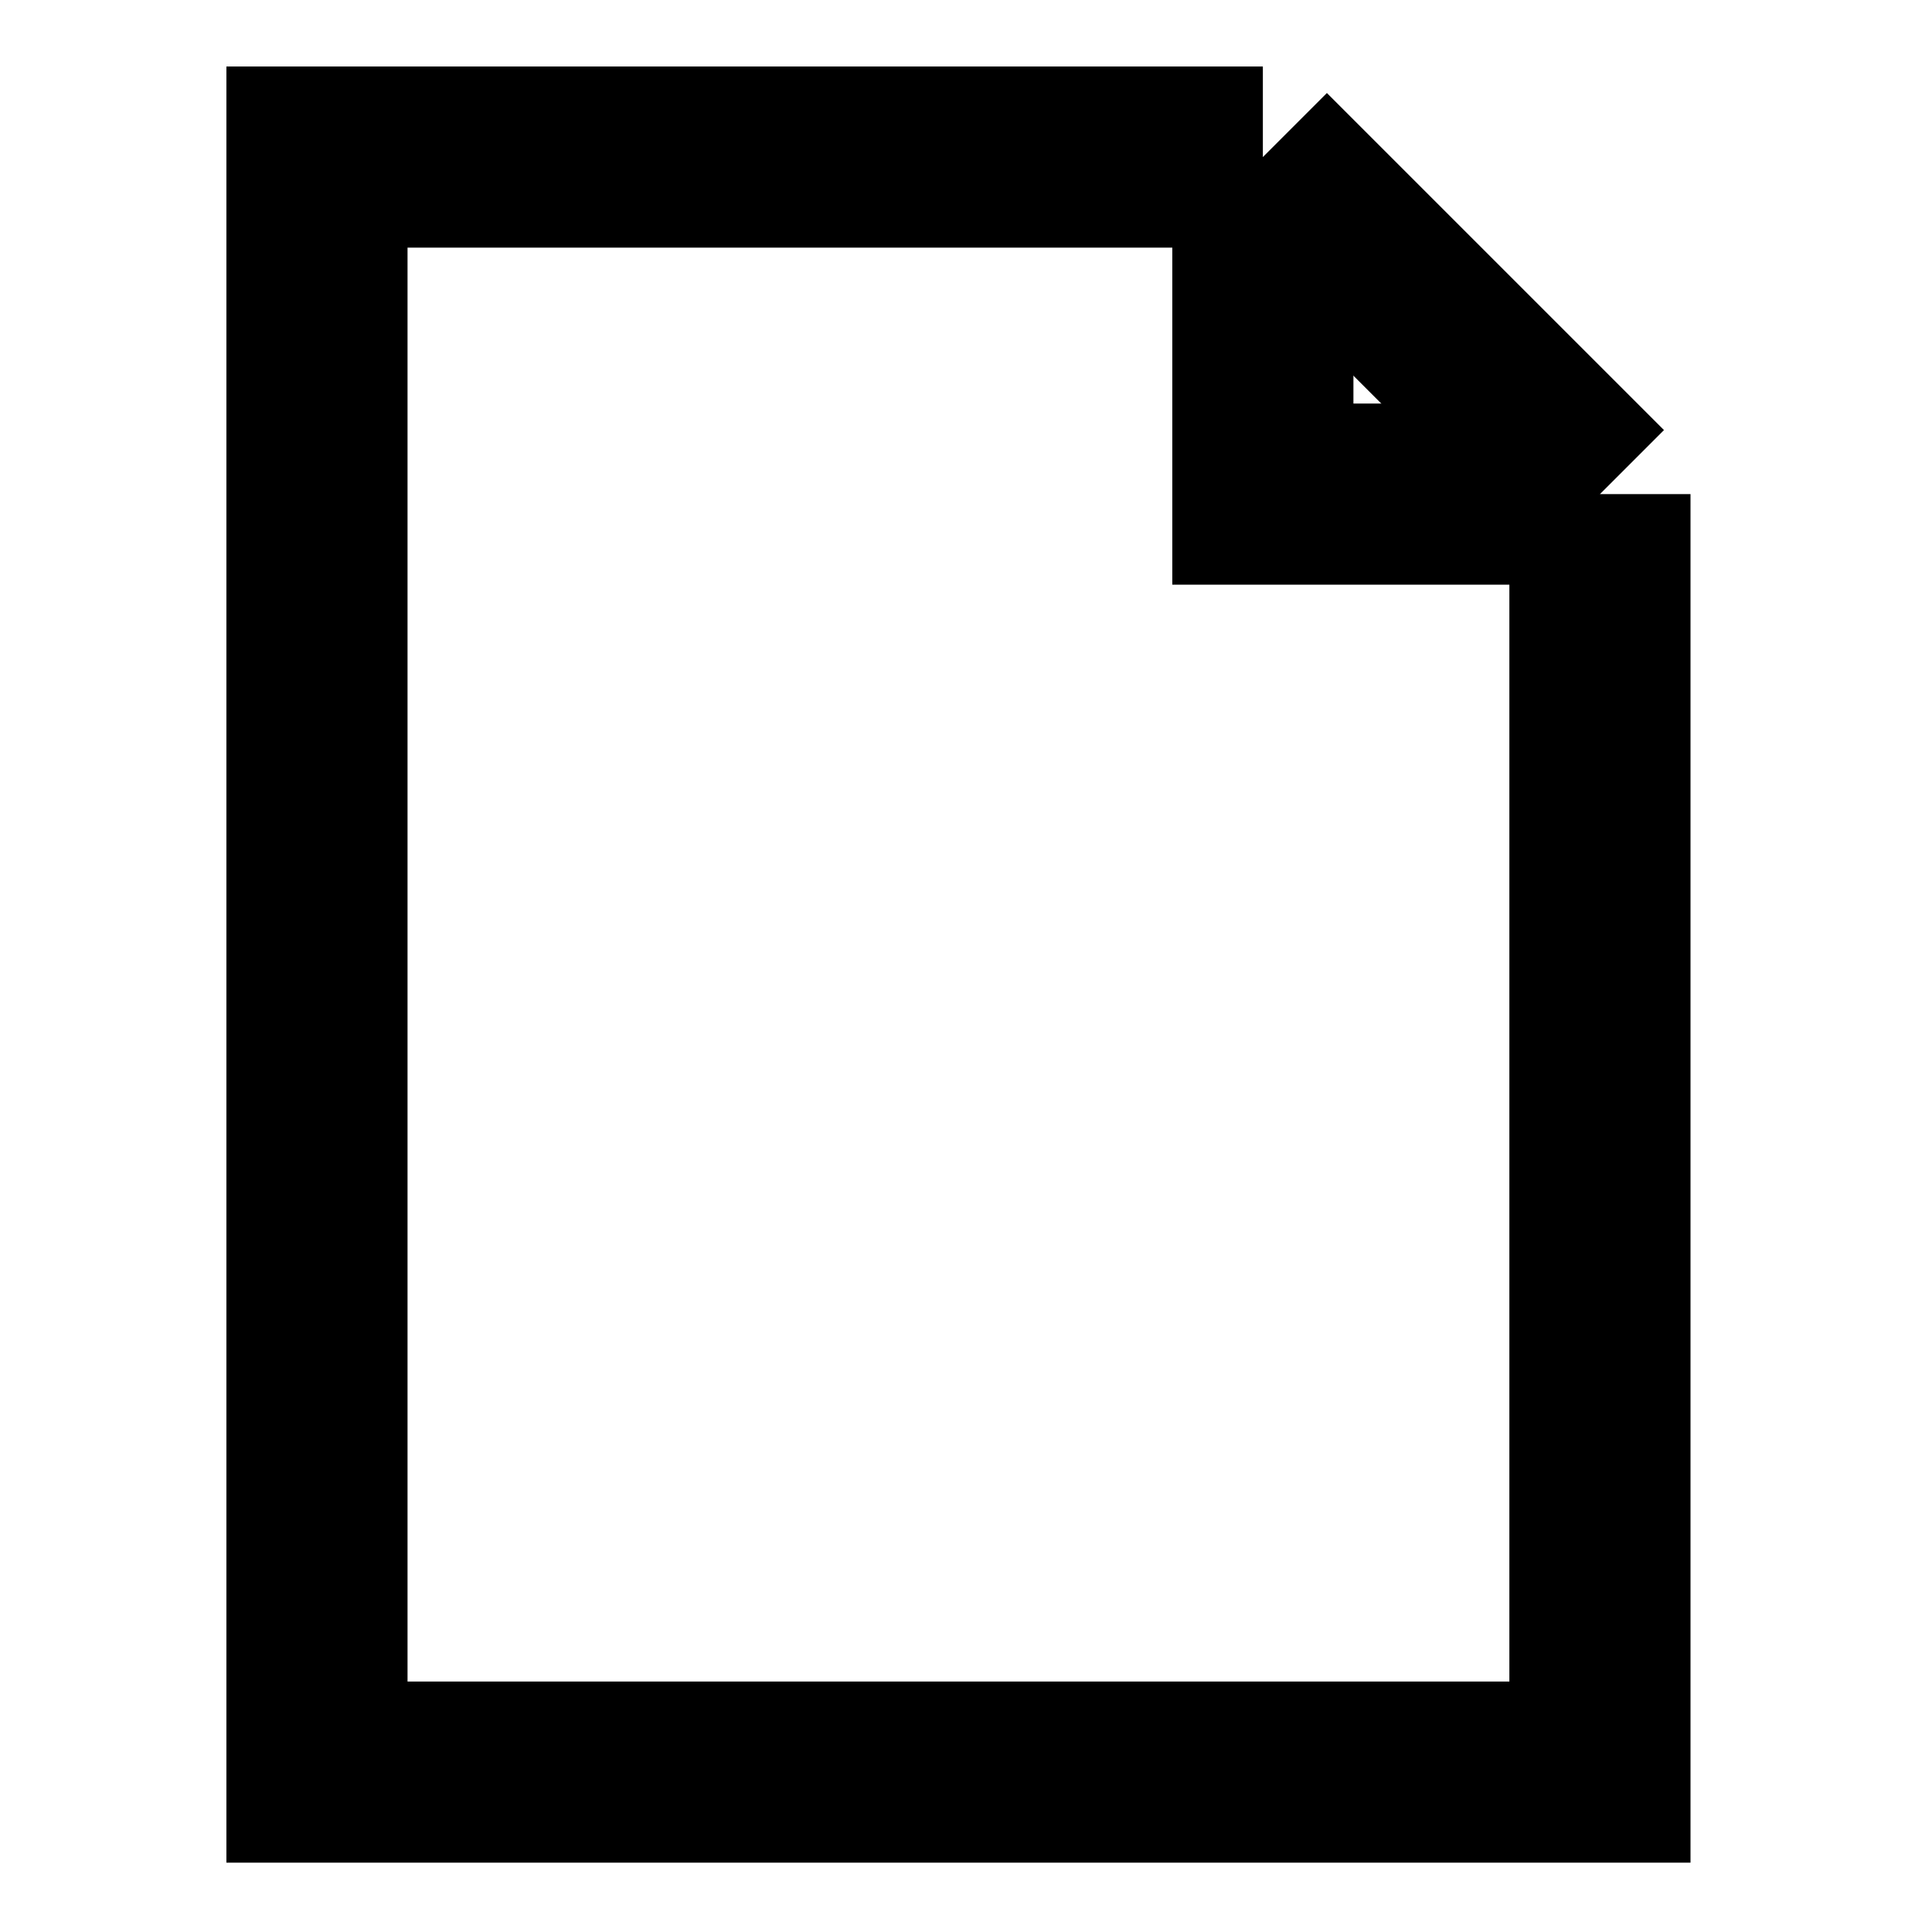 <?xml version="1.0" encoding="utf-8"?>
<!-- Generator: Adobe Illustrator 16.0.4, SVG Export Plug-In . SVG Version: 6.00 Build 0)  -->
<!DOCTYPE svg PUBLIC "-//W3C//DTD SVG 1.1//EN" "http://www.w3.org/Graphics/SVG/1.1/DTD/svg11.dtd">
<svg version="1.1" xmlns="http://www.w3.org/2000/svg" xmlns:xlink="http://www.w3.org/1999/xlink" x="0px" y="0px" width="64px"
	 height="64px" viewBox="0 0 64 64" enable-background="new 0 0 64 64" xml:space="preserve">
<g id="Layer_1">
	<g>
		<polyline fill="none" stroke="#000000" stroke-width="6" stroke-miterlimit="10" points="53,16.368 53,58.703 10.5,58.703 
			10.5,5.203 41.834,5.203 		"/>
		<polyline fill="none" stroke="#000000" stroke-width="6" stroke-miterlimit="10" points="41.834,5.203 41.834,16.368 53,16.368 		
			"/>
		<line fill="none" stroke="#000000" stroke-width="6" stroke-miterlimit="10" x1="41.834" y1="5.203" x2="53" y2="16.368"/>
	</g>
</g>
<g id="Layer_2">
</g>
</svg>
